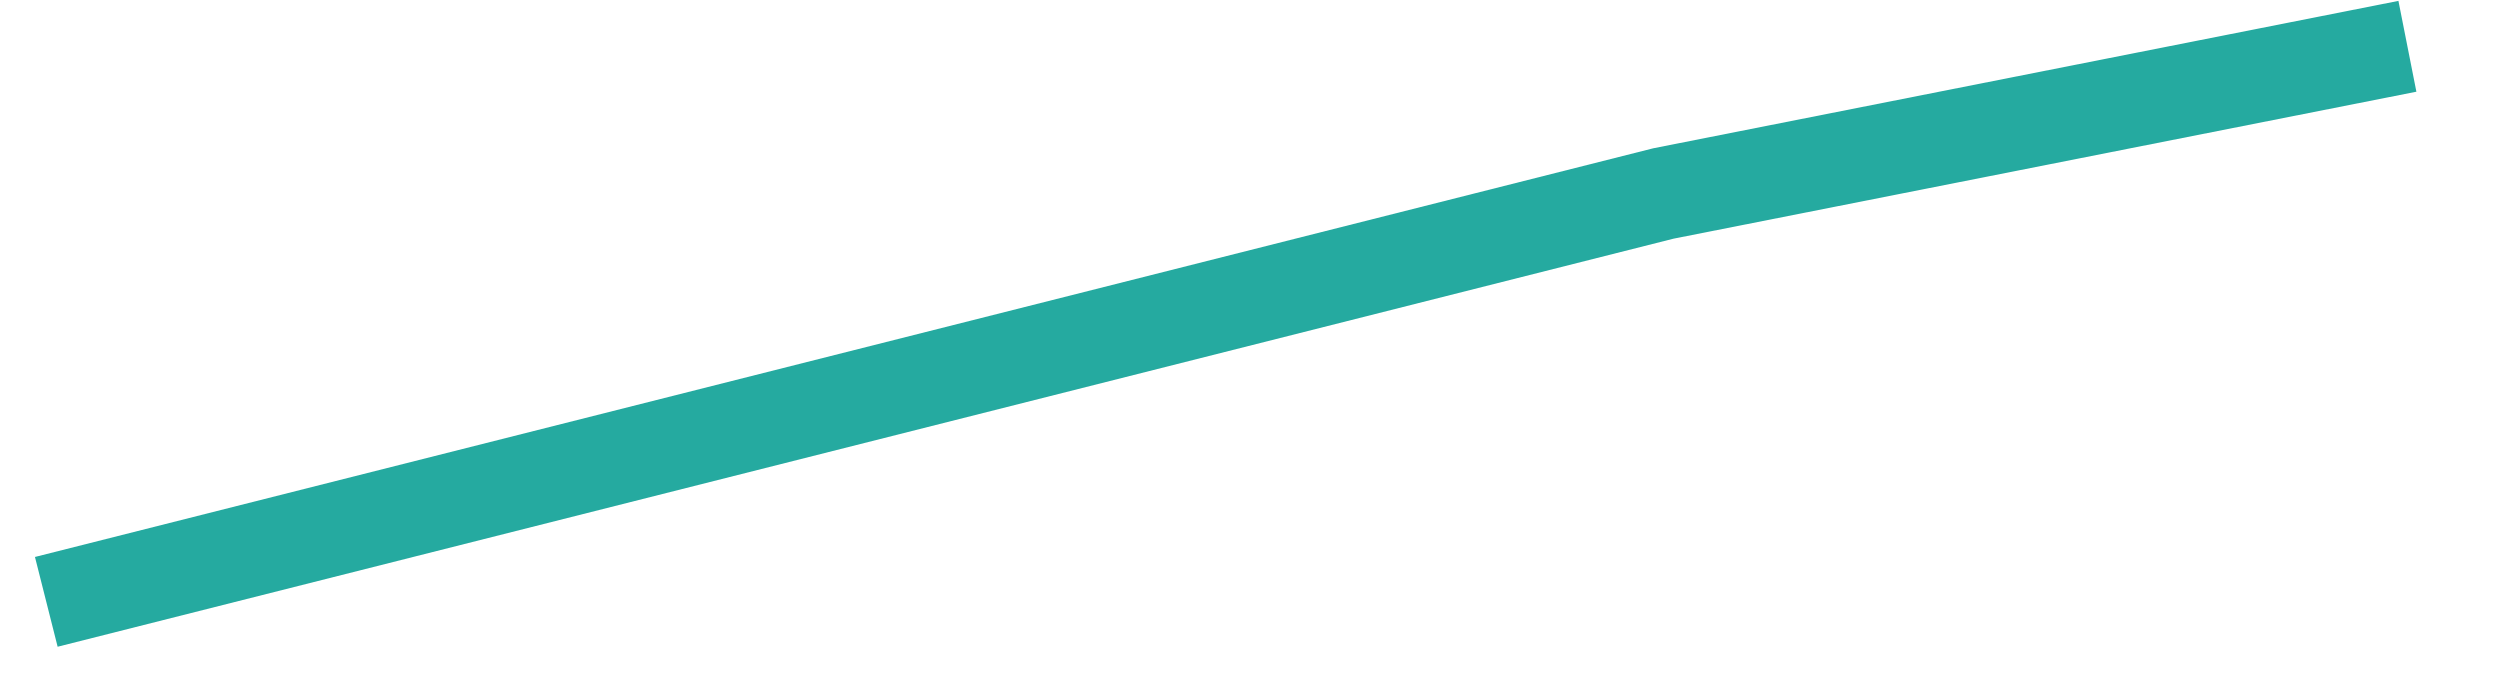 ﻿<?xml version="1.0" encoding="utf-8"?>
<svg version="1.1" xmlns:xlink="http://www.w3.org/1999/xlink" width="54px" height="15px" xmlns="http://www.w3.org/2000/svg">
  <g transform="matrix(1 0 0 1 -238 -953 )">
    <path d="M 51 0  L 34.93 3.179  L 0 12  " stroke-width="2" stroke="#25aaa0" fill="none" transform="matrix(1 0 0 1 239 954 )" />
  </g>
</svg>
